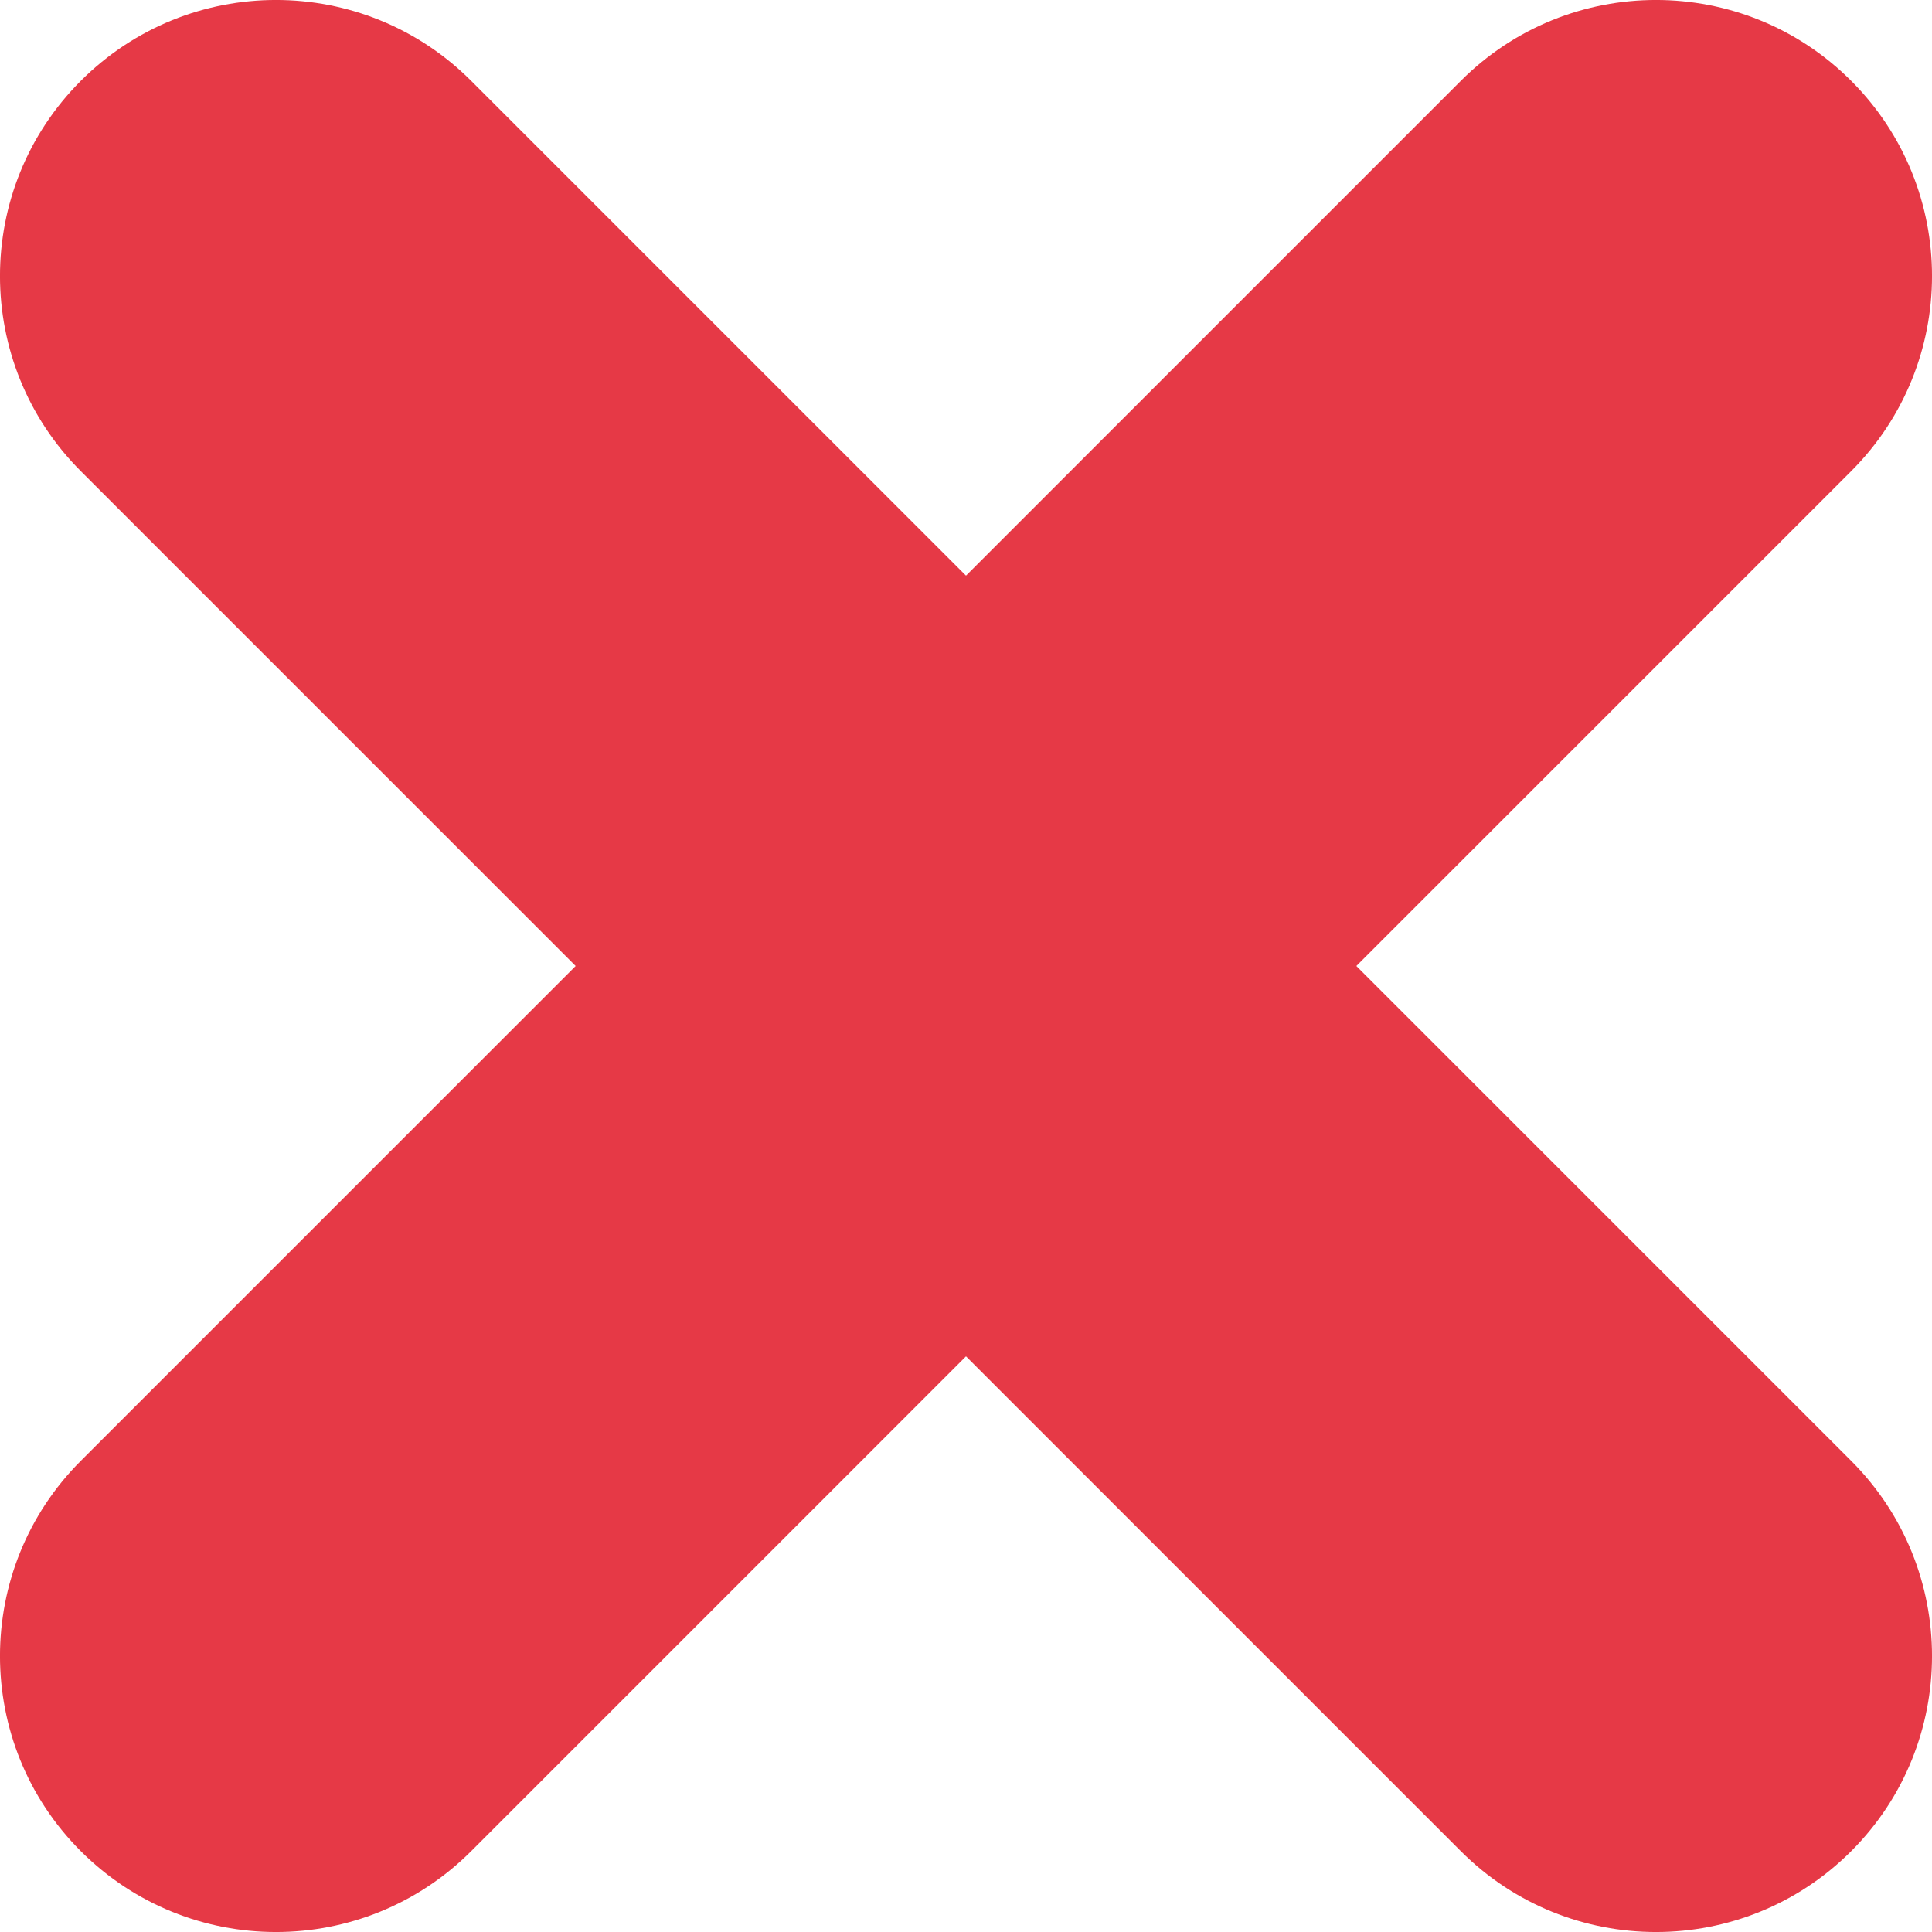 <svg  viewBox="0 0 23 23" fill="none" xmlns="http://www.w3.org/2000/svg">
<path d="M22.038 0.962C23.321 2.246 23.321 4.326 22.038 5.609L16.147 11.5L22.038 17.391C23.321 18.674 23.321 20.755 22.038 22.038C20.755 23.321 18.674 23.321 17.391 22.038L11.5 16.147L5.609 22.038C4.326 23.321 2.246 23.321 0.962 22.038C-0.321 20.755 -0.321 18.674 0.962 17.391L6.853 11.5L0.962 5.609C-0.321 4.326 -0.321 2.246 0.962 0.962C2.246 -0.321 4.326 -0.321 5.609 0.962L11.5 6.853L17.391 0.962C18.674 -0.321 20.755 -0.321 22.038 0.962Z" fill="#E63946"/>
</svg>
